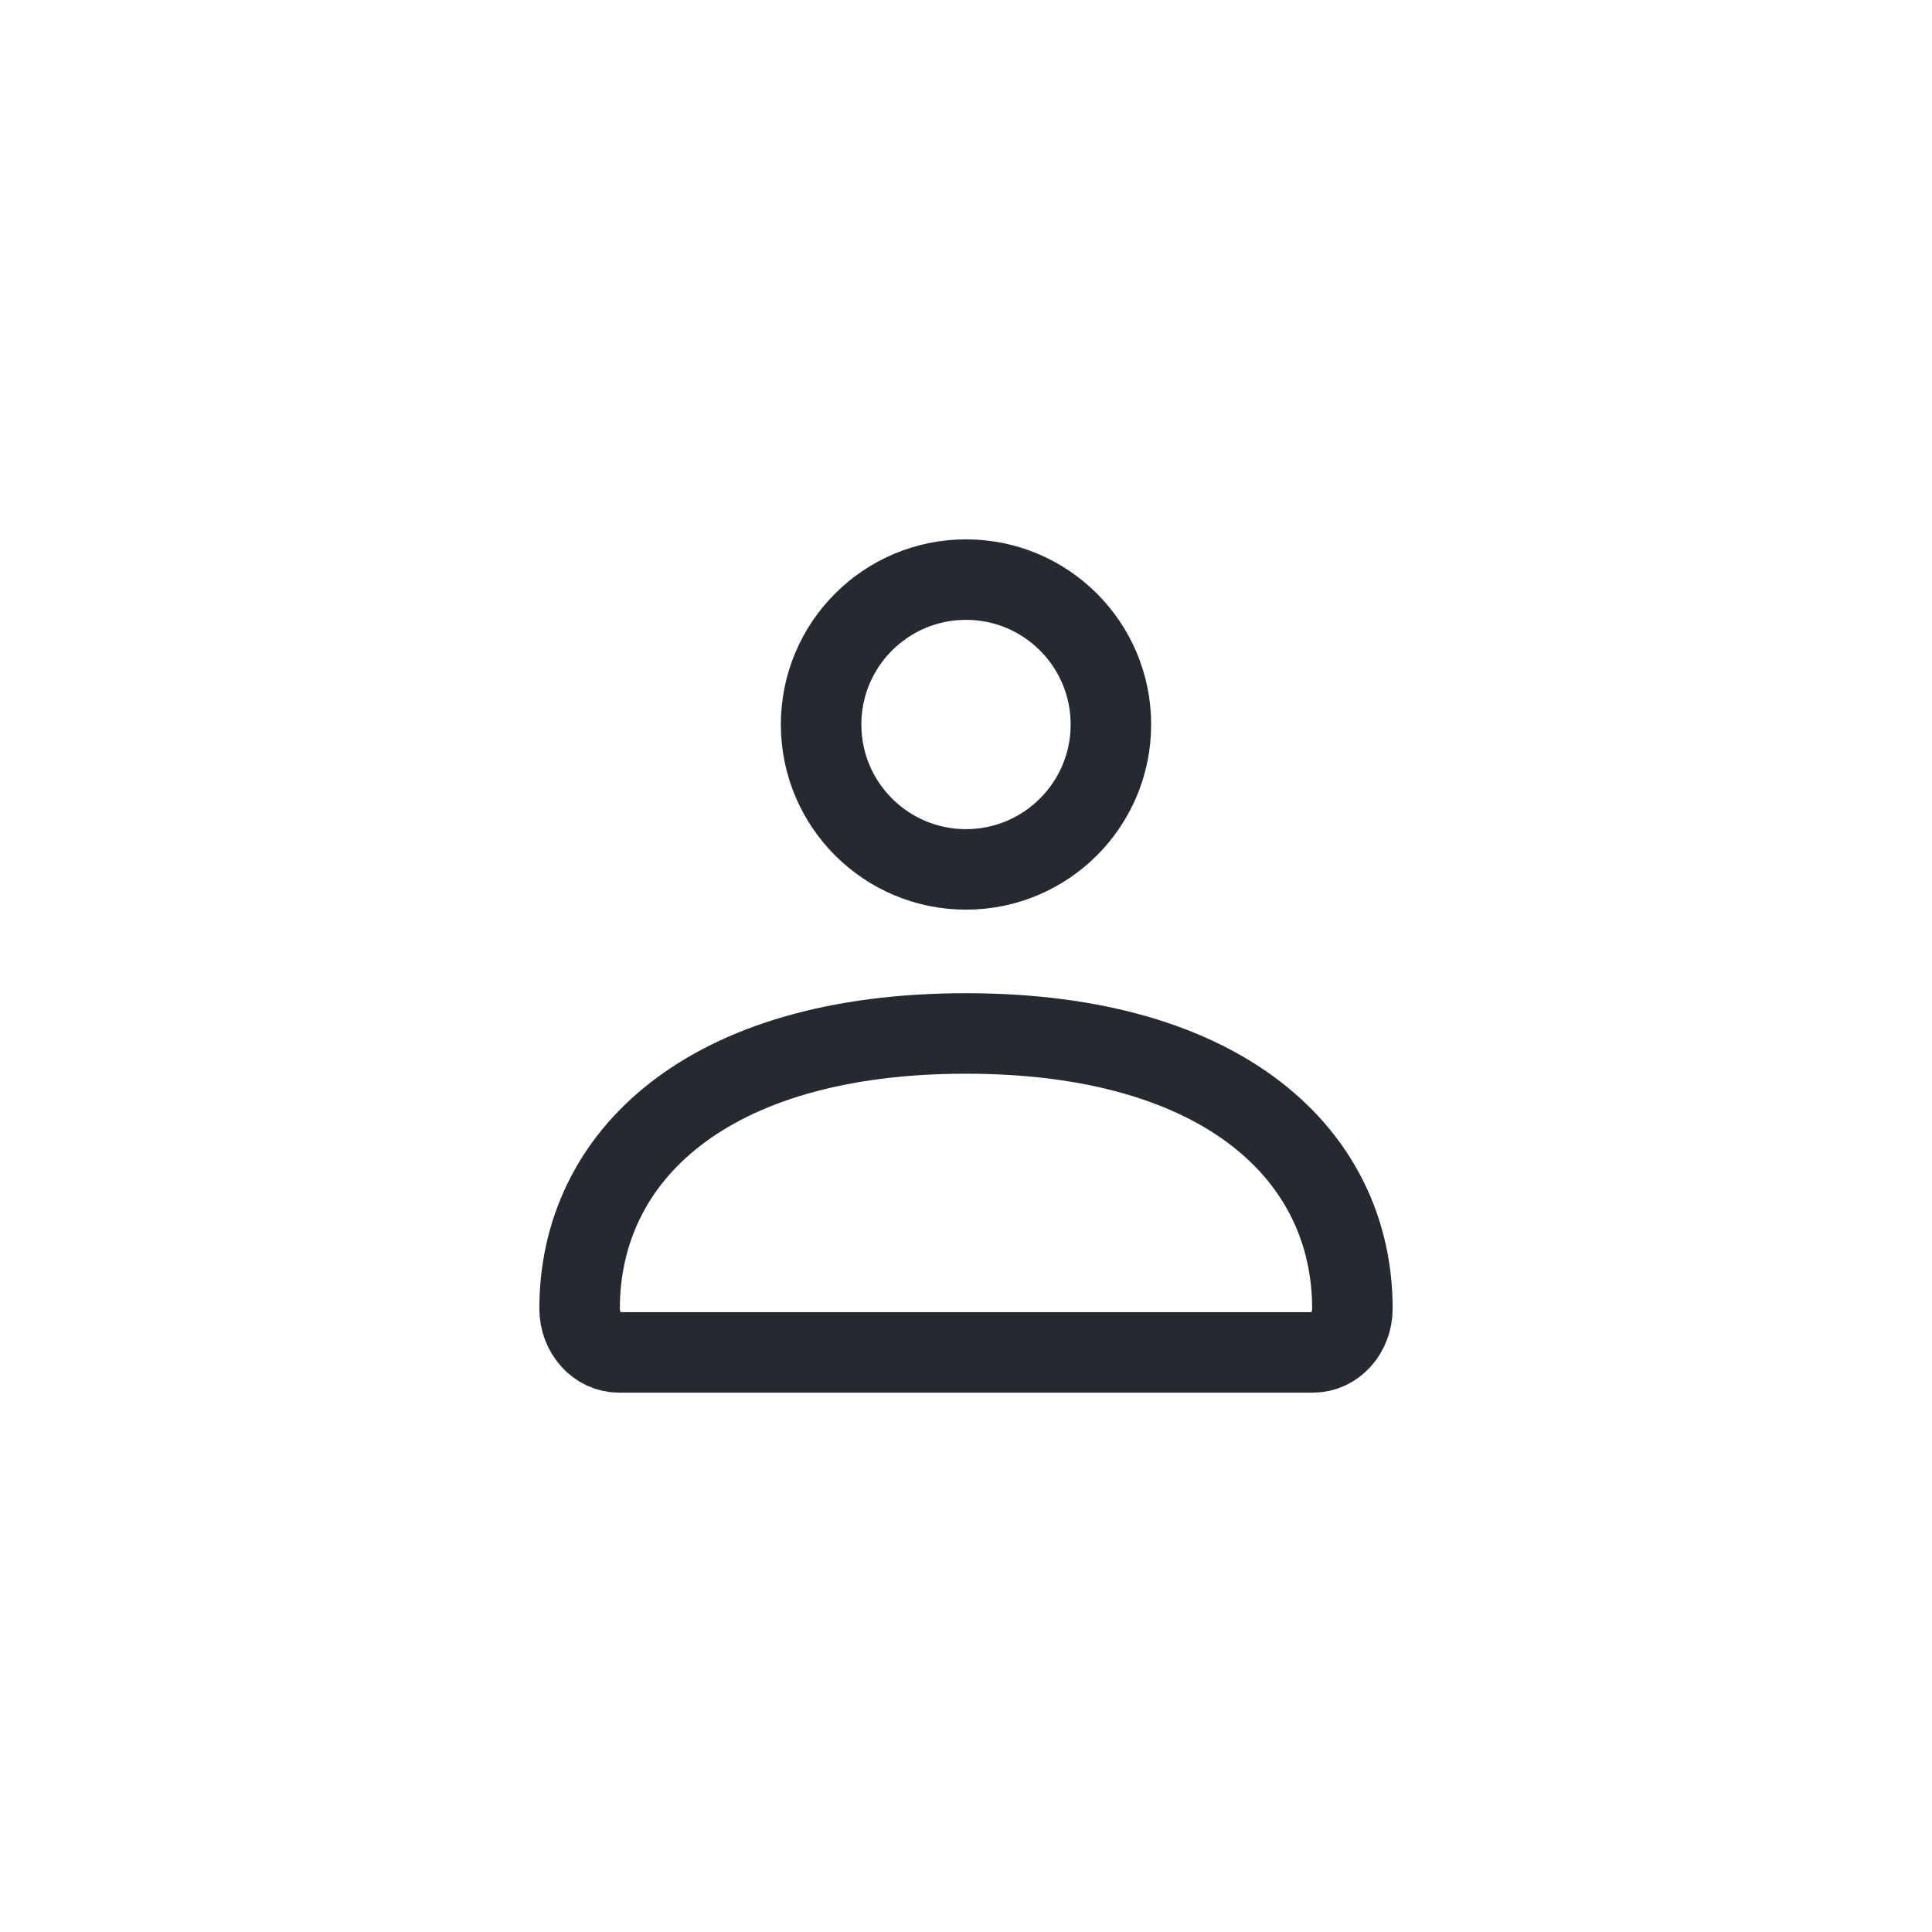 <svg width="48" height="48" viewBox="0 0 48 48" fill="none" xmlns="http://www.w3.org/2000/svg">
<g clip-path="url(#clip0_172_153)">
<path d="M14.4 32.512C14.4 28.737 17.554 25.676 24 25.676C30.446 25.676 33.6 28.737 33.6 32.512C33.6 33.113 33.162 33.6 32.621 33.6H15.379C14.838 33.6 14.4 33.113 14.4 32.512Z" stroke="#242A30" stroke-width="2"/>
<path d="M27.6 18C27.6 19.988 25.988 21.6 24 21.6C22.012 21.6 20.4 19.988 20.4 18C20.4 16.012 22.012 14.4 24 14.4C25.988 14.4 27.6 16.012 27.6 18Z" stroke="#242A30" stroke-width="2"/>
</g>
<defs>
<clipPath id="clip0_172_153">
<rect x="4" y="4" width="40" height="40" rx="20" fill="white"/>
</clipPath>
</defs>
</svg>

